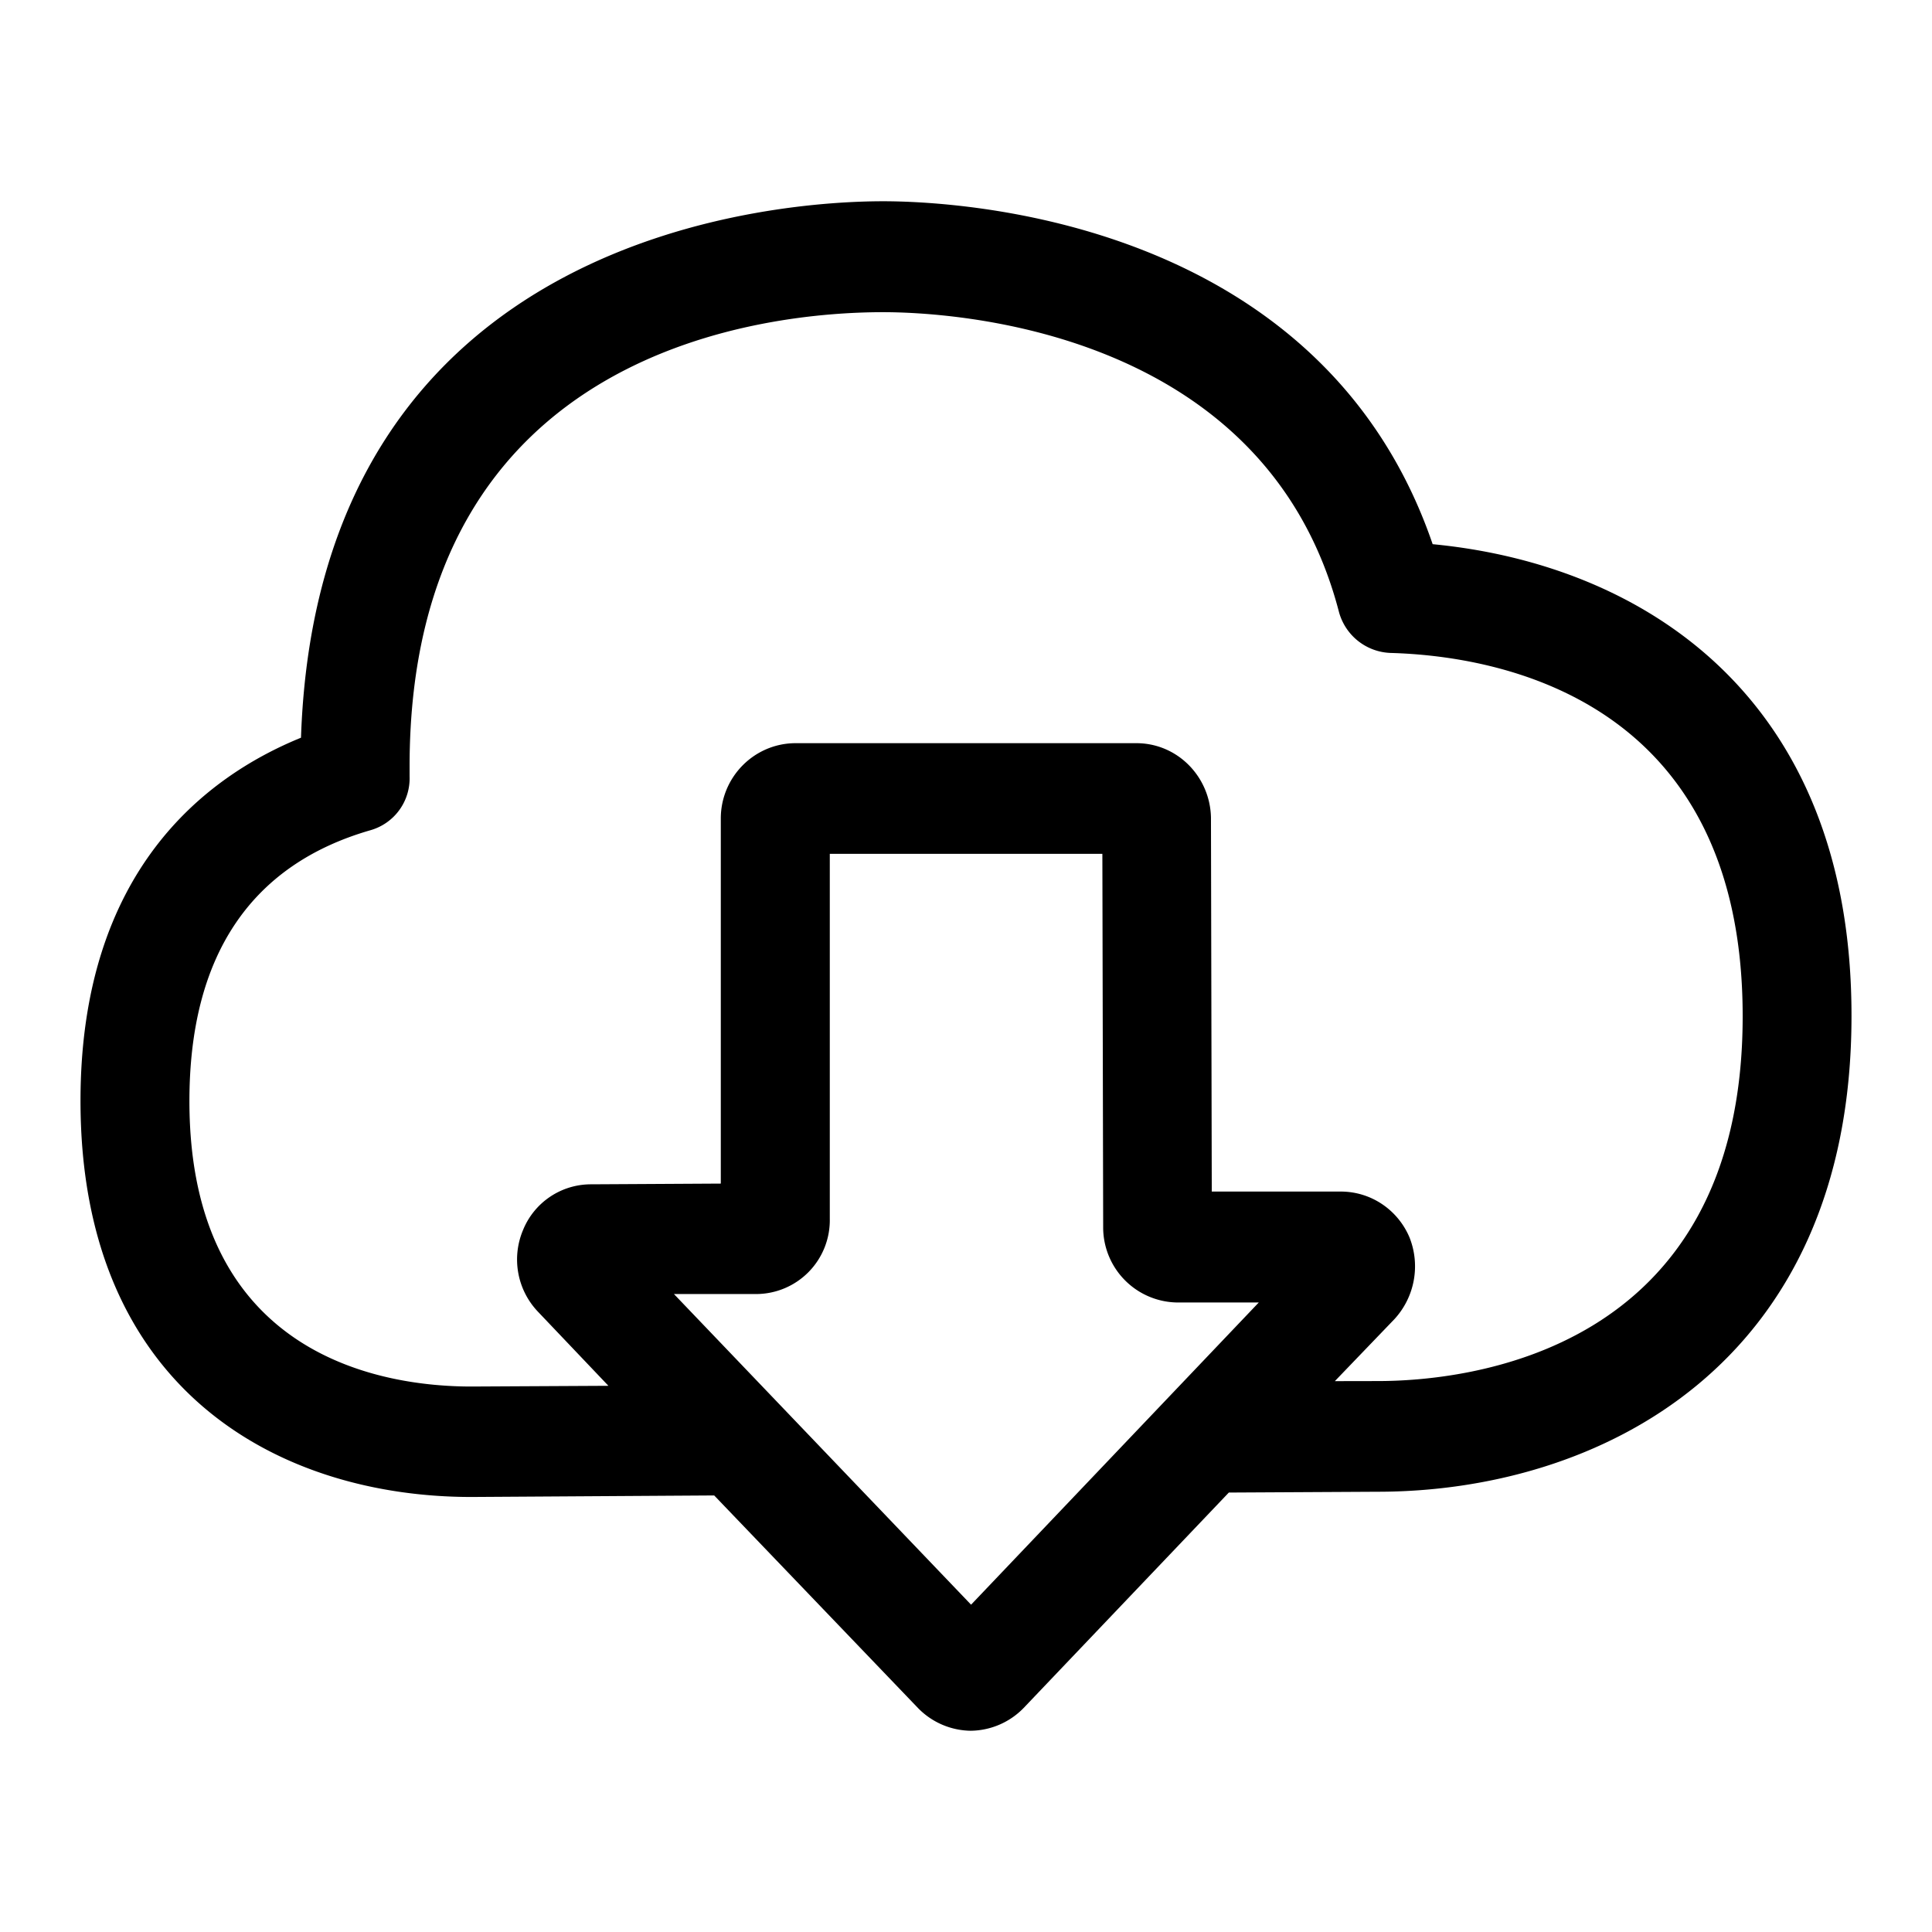 <svg xmlns="http://www.w3.org/2000/svg" width="24" height="24" fill="none"><path fill="#000" d="M10.97 2.5c.92 0 5.44.21 6.827 4.26 2.605.25 5.206 1.891 5.203 5.861 0 4.362-3.168 5.91-5.888 5.91l-1.847.01-2.548 2.675a.93.93 0 0 1-.658.284.93.93 0 0 1-.657-.284l-2.53-2.639-3.017.019C3.505 18.596 1 17.302 1 13.675c0-2.852 1.55-4.026 2.739-4.511C3.955 2.82 9.781 2.5 10.97 2.5m6.145 14.656c1.061 0 4.536-.321 4.533-4.535 0-3.96-3.062-4.474-4.376-4.51a.69.69 0 0 1-.64-.513c-.926-3.547-4.88-3.72-5.662-3.72-1.38 0-5.882.402-5.882 5.644v.12a.67.67 0 0 1-.485.671c-1.493.43-2.25 1.566-2.25 3.365 0 3.206 2.447 3.546 3.502 3.546l1.703-.009-.873-.918a.94.94 0 0 1-.188-1.016.91.91 0 0 1 .845-.569l1.612-.009v-4.535c0-.516.417-.936.93-.936h4.232c.514 0 .917.42.927.924l.01 4.646h1.602c.379 0 .71.229.854.569a.97.97 0 0 1-.187 1.016l-.74.77zm-5.052 2.778 3.574-3.754H14.63a.933.933 0 0 1-.926-.936l-.01-4.637h-3.386v4.535a.917.917 0 0 1-.918.933H8.372z"/></svg>